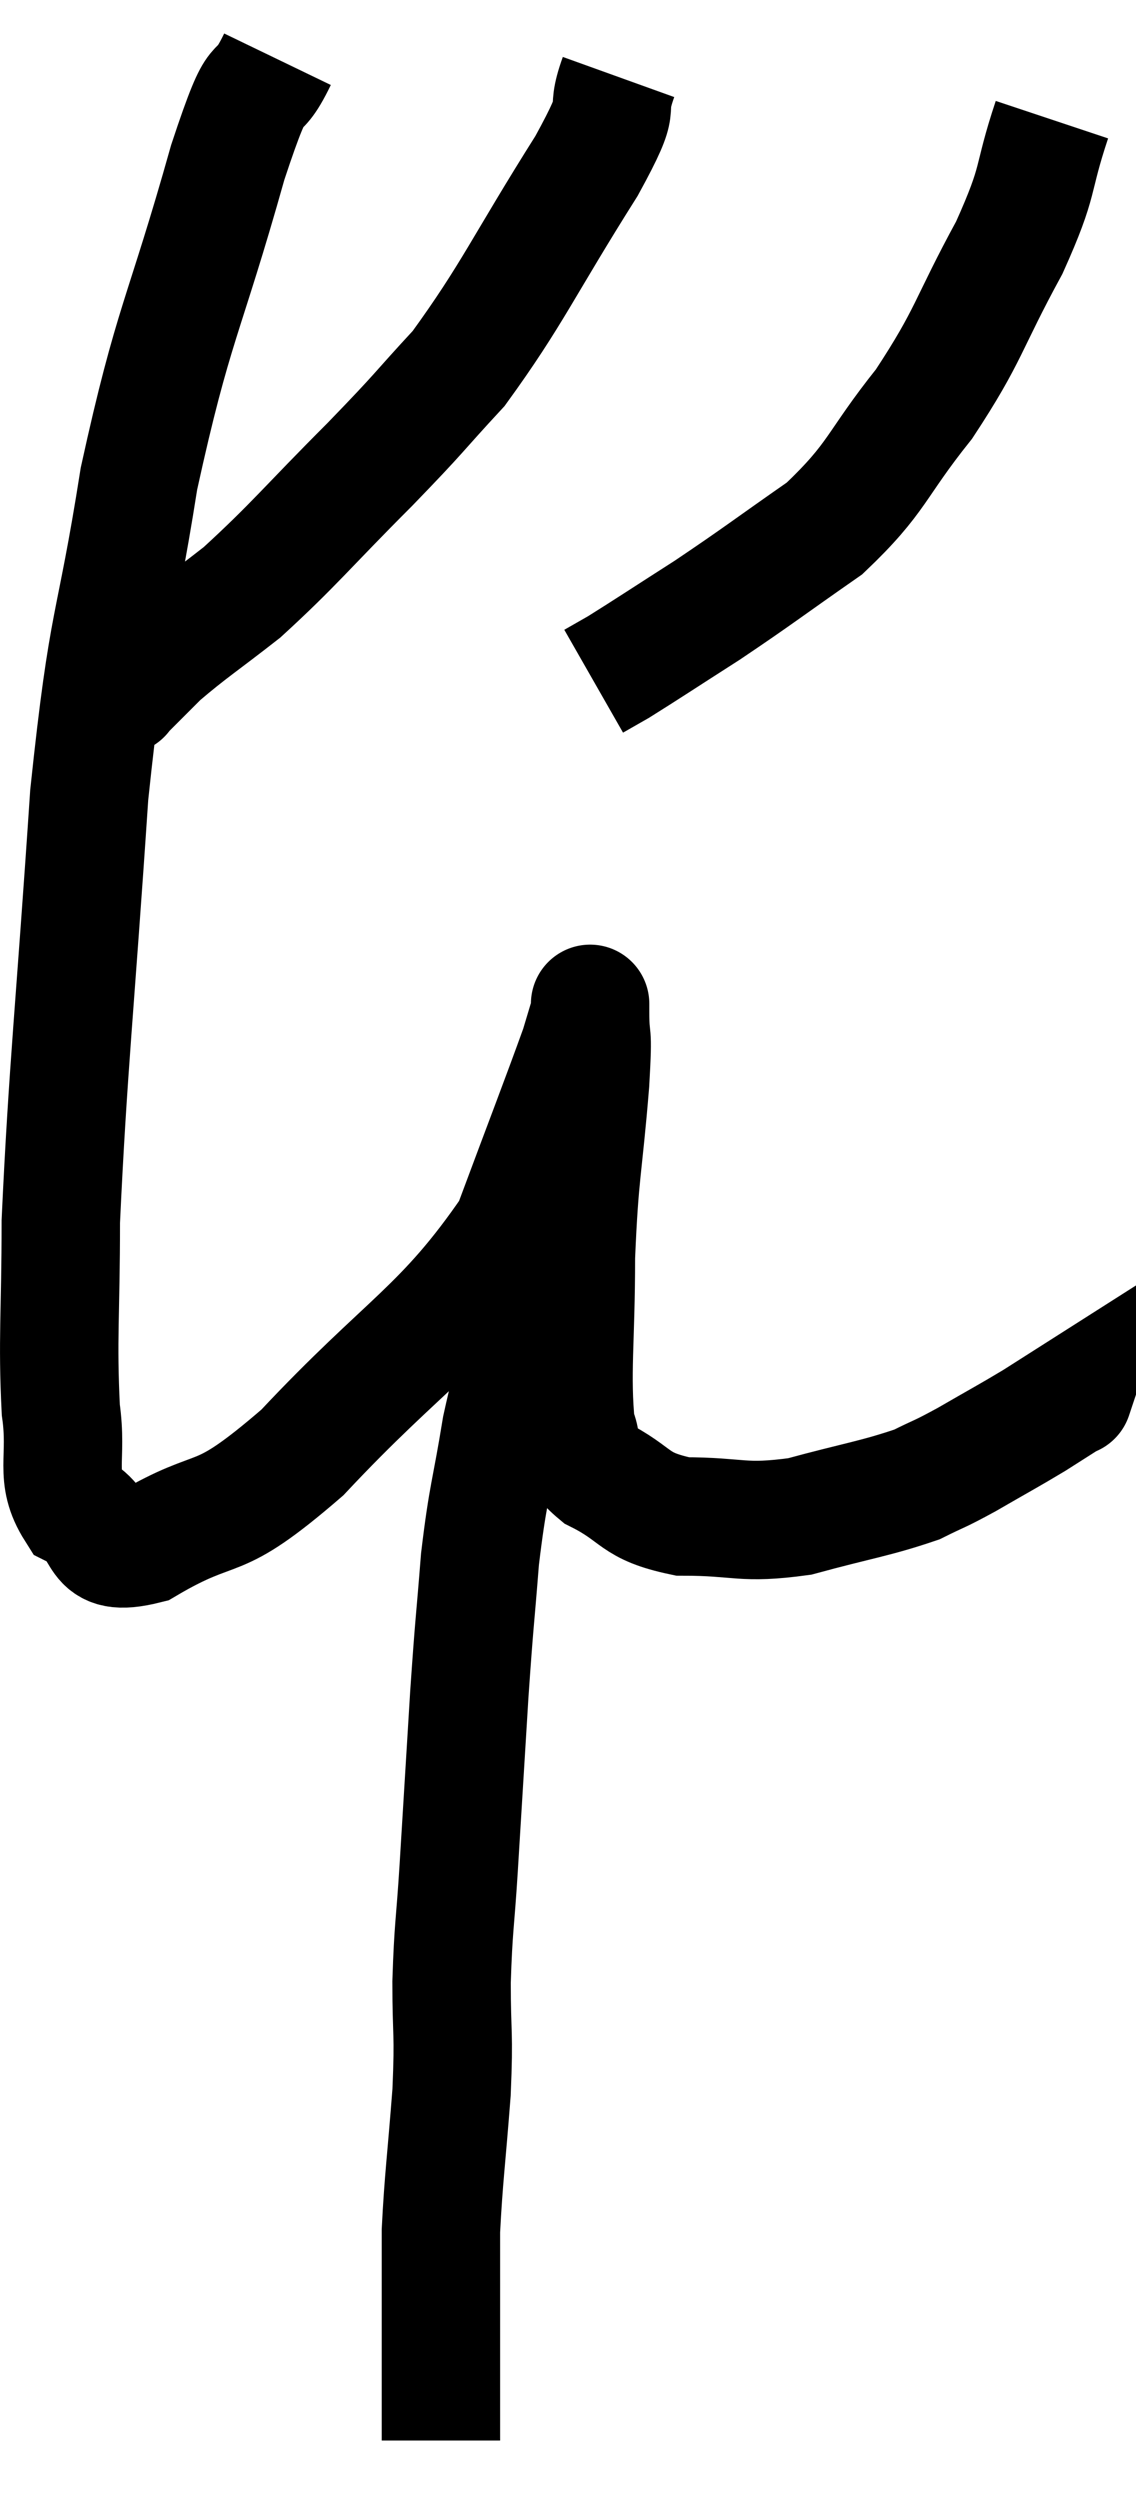 <svg xmlns="http://www.w3.org/2000/svg" viewBox="11.273 2.36 19.187 42.2" width="19.187" height="42.2"><path d="M 15.96 3.36 C 15.54 4.23, 15.705 3.33, 15.12 5.1 C 14.37 7.77, 14.205 7.77, 13.62 10.44 C 13.2 13.11, 13.11 12.645, 12.78 15.78 C 12.54 19.38, 12.42 20.385, 12.3 22.98 C 12.3 24.57, 12.24 24.945, 12.3 26.16 C 12.42 27, 12.18 27.27, 12.54 27.84 C 13.14 28.14, 12.78 28.68, 13.74 28.44 C 15.06 27.66, 14.835 28.215, 16.38 26.88 C 18.15 24.99, 18.75 24.81, 19.92 23.1 C 20.49 21.57, 20.73 20.955, 21.06 20.04 C 21.15 19.74, 21.195 19.59, 21.24 19.44 C 21.24 19.44, 21.24 19.44, 21.24 19.44 C 21.24 19.44, 21.24 19.14, 21.24 19.44 C 21.24 20.04, 21.3 19.605, 21.24 20.64 C 21.12 22.11, 21.06 22.125, 21 23.58 C 21 25.02, 20.91 25.545, 21 26.46 C 21.18 26.85, 20.91 26.865, 21.36 27.24 C 22.08 27.6, 21.945 27.78, 22.8 27.96 C 23.79 27.96, 23.79 28.095, 24.78 27.96 C 25.77 27.69, 26.055 27.66, 26.76 27.42 C 27.18 27.21, 27.105 27.27, 27.6 27 C 28.17 26.67, 28.29 26.61, 28.74 26.34 C 29.07 26.13, 29.235 26.025, 29.4 25.92 C 29.4 25.92, 29.385 25.965, 29.4 25.92 L 29.46 25.74" fill="none" stroke="black" stroke-width="2"></path><path d="M 21.72 3.66 C 21.45 4.41, 21.855 3.93, 21.18 5.16 C 20.1 6.87, 19.935 7.32, 19.02 8.58 C 18.27 9.39, 18.435 9.255, 17.52 10.2 C 16.44 11.28, 16.245 11.55, 15.36 12.36 C 14.67 12.9, 14.49 13.005, 13.98 13.44 C 13.65 13.77, 13.485 13.935, 13.32 14.1 C 13.32 14.1, 13.365 14.085, 13.32 14.1 L 13.14 14.16" fill="none" stroke="black" stroke-width="2"></path><path d="M 29.04 4.38 C 28.68 5.46, 28.86 5.34, 28.32 6.54 C 27.6 7.86, 27.66 7.995, 26.88 9.18 C 26.04 10.23, 26.115 10.41, 25.2 11.28 C 24.21 11.97, 24.09 12.075, 23.22 12.66 C 22.47 13.14, 22.2 13.32, 21.72 13.62 C 21.51 13.74, 21.405 13.8, 21.3 13.86 L 21.3 13.86" fill="none" stroke="black" stroke-width="2"></path><path d="M 20.64 23.64 C 20.49 23.97, 20.565 23.595, 20.34 24.3 C 20.04 25.38, 19.98 25.365, 19.74 26.46 C 19.56 27.57, 19.515 27.555, 19.38 28.68 C 19.29 29.82, 19.29 29.655, 19.2 30.96 C 19.11 32.43, 19.095 32.685, 19.02 33.9 C 18.96 34.86, 18.93 34.875, 18.9 35.82 C 18.9 36.75, 18.945 36.63, 18.9 37.68 C 18.81 38.85, 18.765 39.135, 18.72 40.02 C 18.72 40.62, 18.72 40.755, 18.72 41.22 C 18.72 41.55, 18.72 41.61, 18.72 41.88 C 18.72 42.09, 18.72 41.955, 18.72 42.3 C 18.72 42.78, 18.72 42.945, 18.72 43.26 C 18.72 43.41, 18.72 43.485, 18.72 43.56 C 18.72 43.56, 18.72 43.56, 18.72 43.56 L 18.72 43.56" fill="none" stroke="black" stroke-width="2"></path></svg>